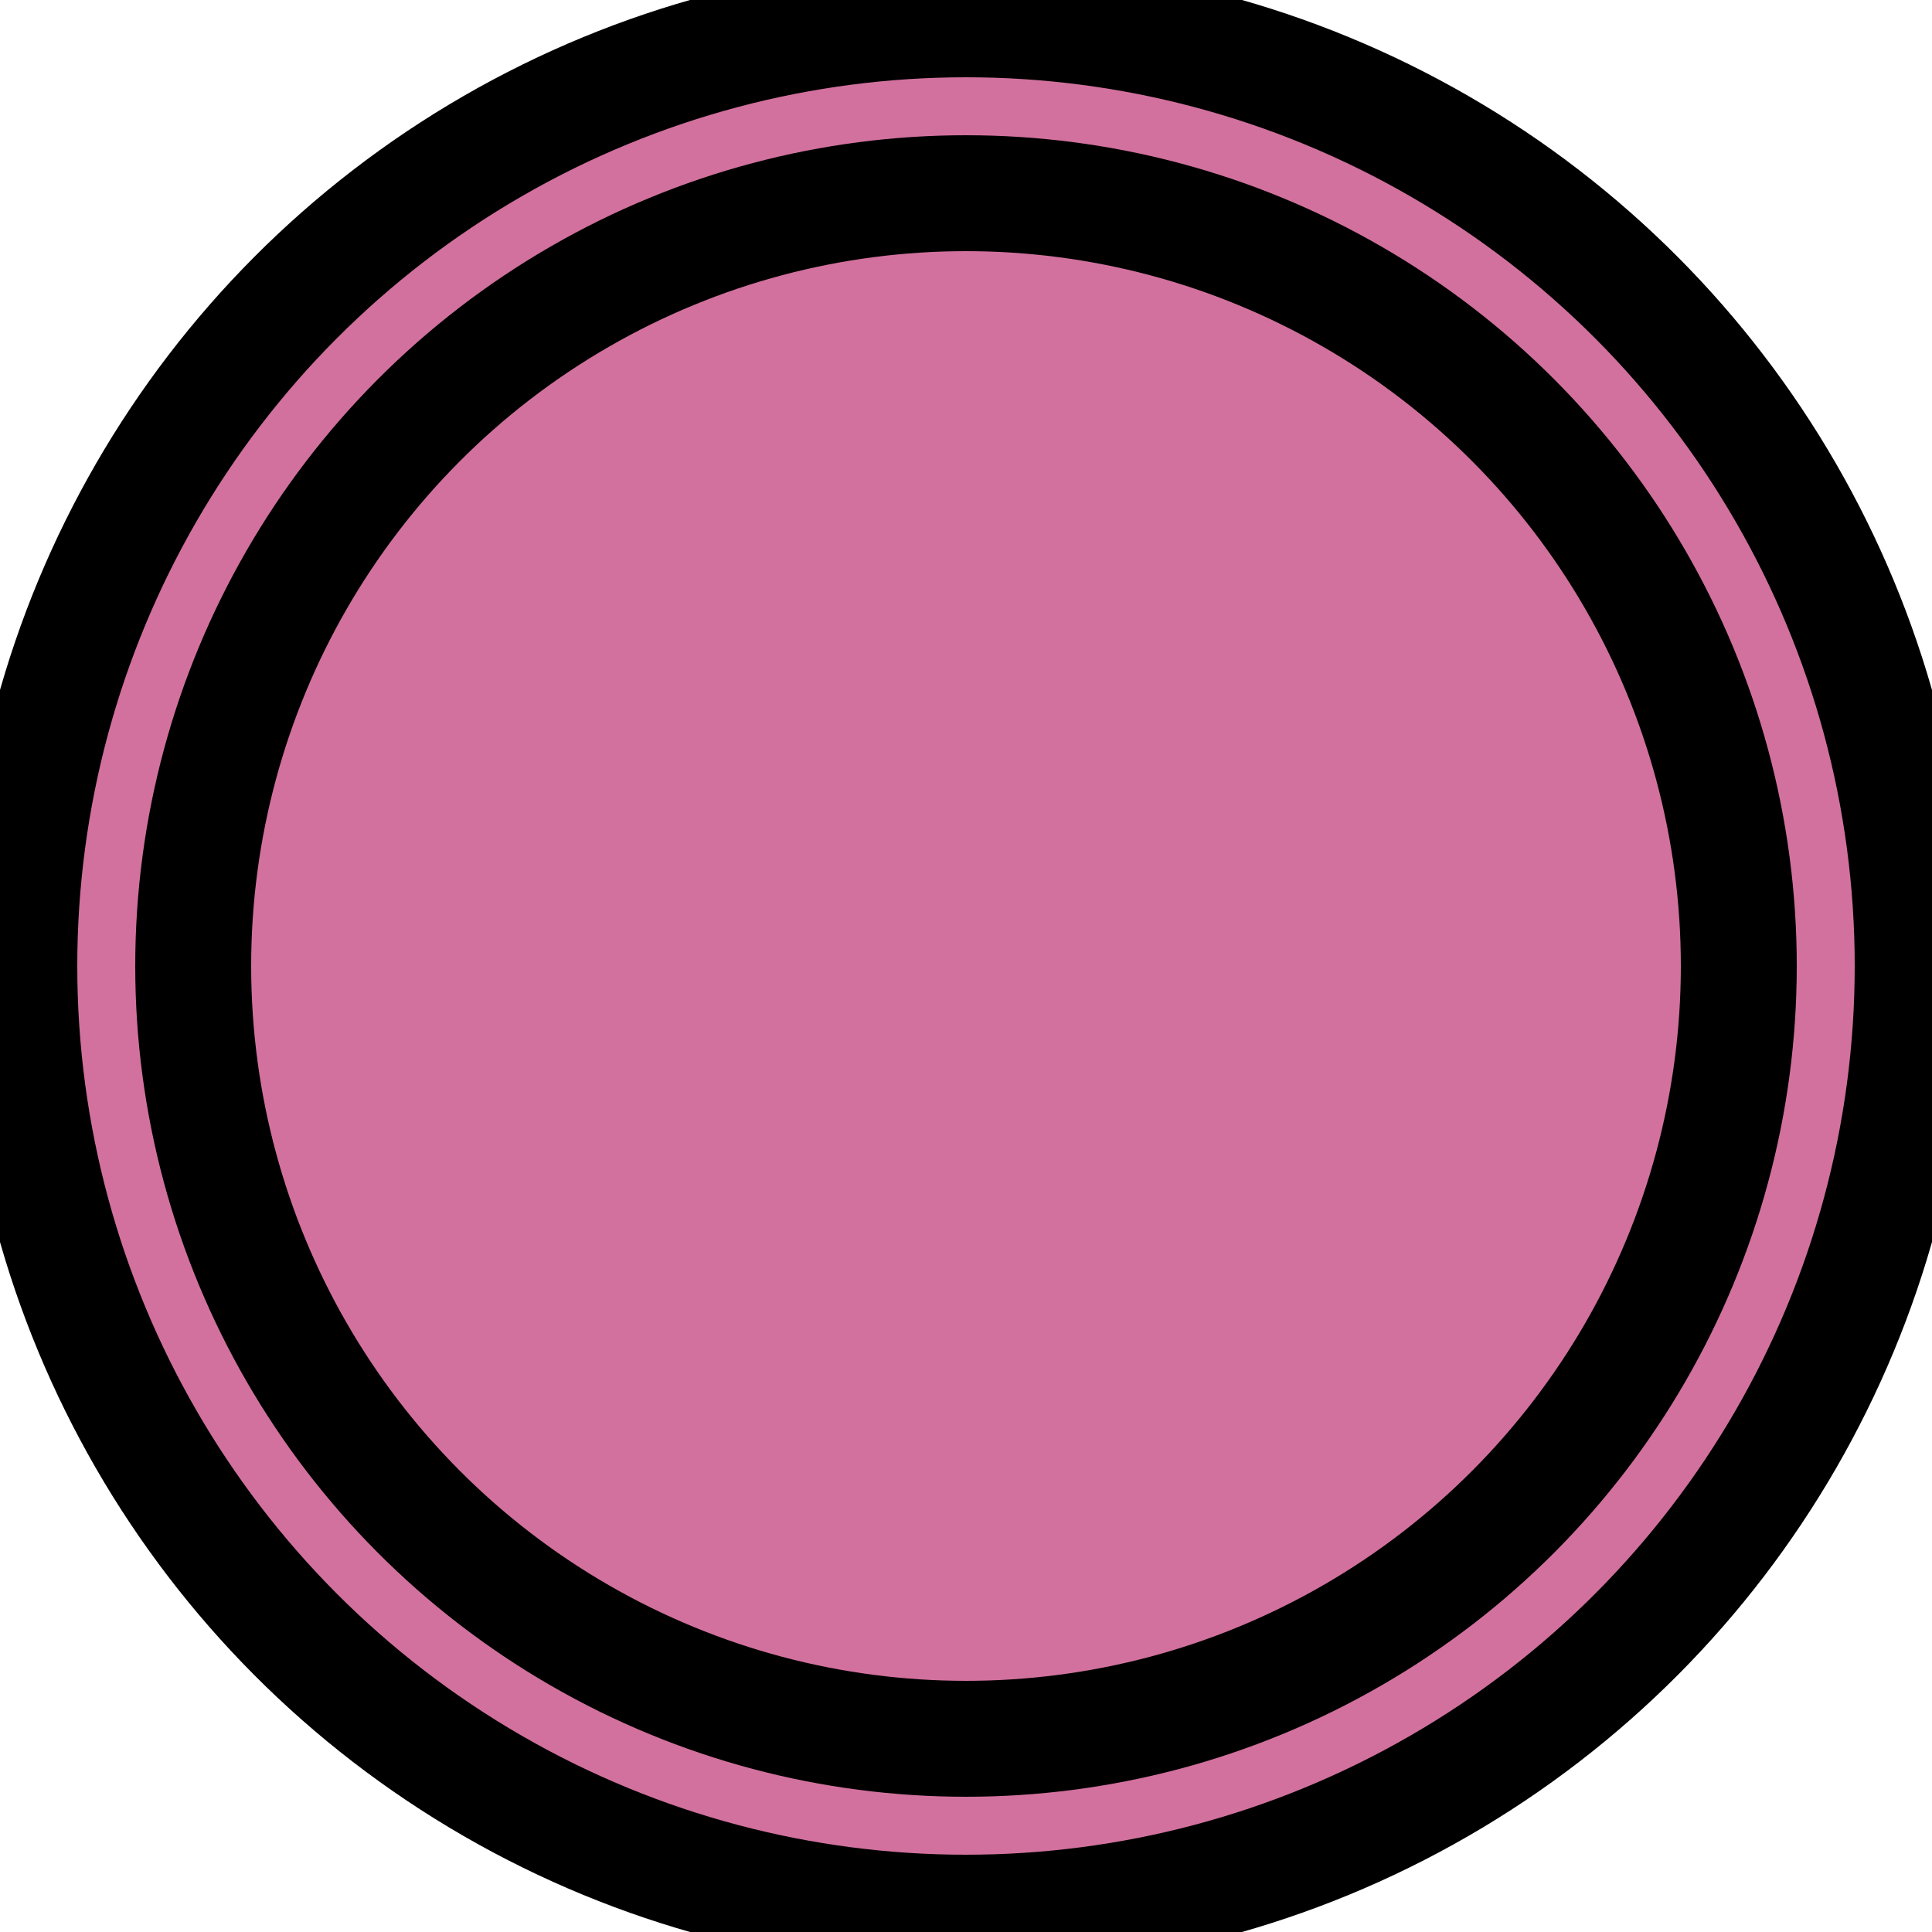 <svg xmlns="http://www.w3.org/2000/svg"
     width="500px" height="500px"
     viewBox="0 0 500 500" preserveAspectRatio="xMidYMid meet">
    <circle cx="250" cy="250" r="245" style="fill:#d2719e;stroke:black;stroke-width:30px;" />
    <circle cx="250" cy="250" r="200" style="fill:#d2719e;stroke:black;stroke-width:30px;" />
</svg>

